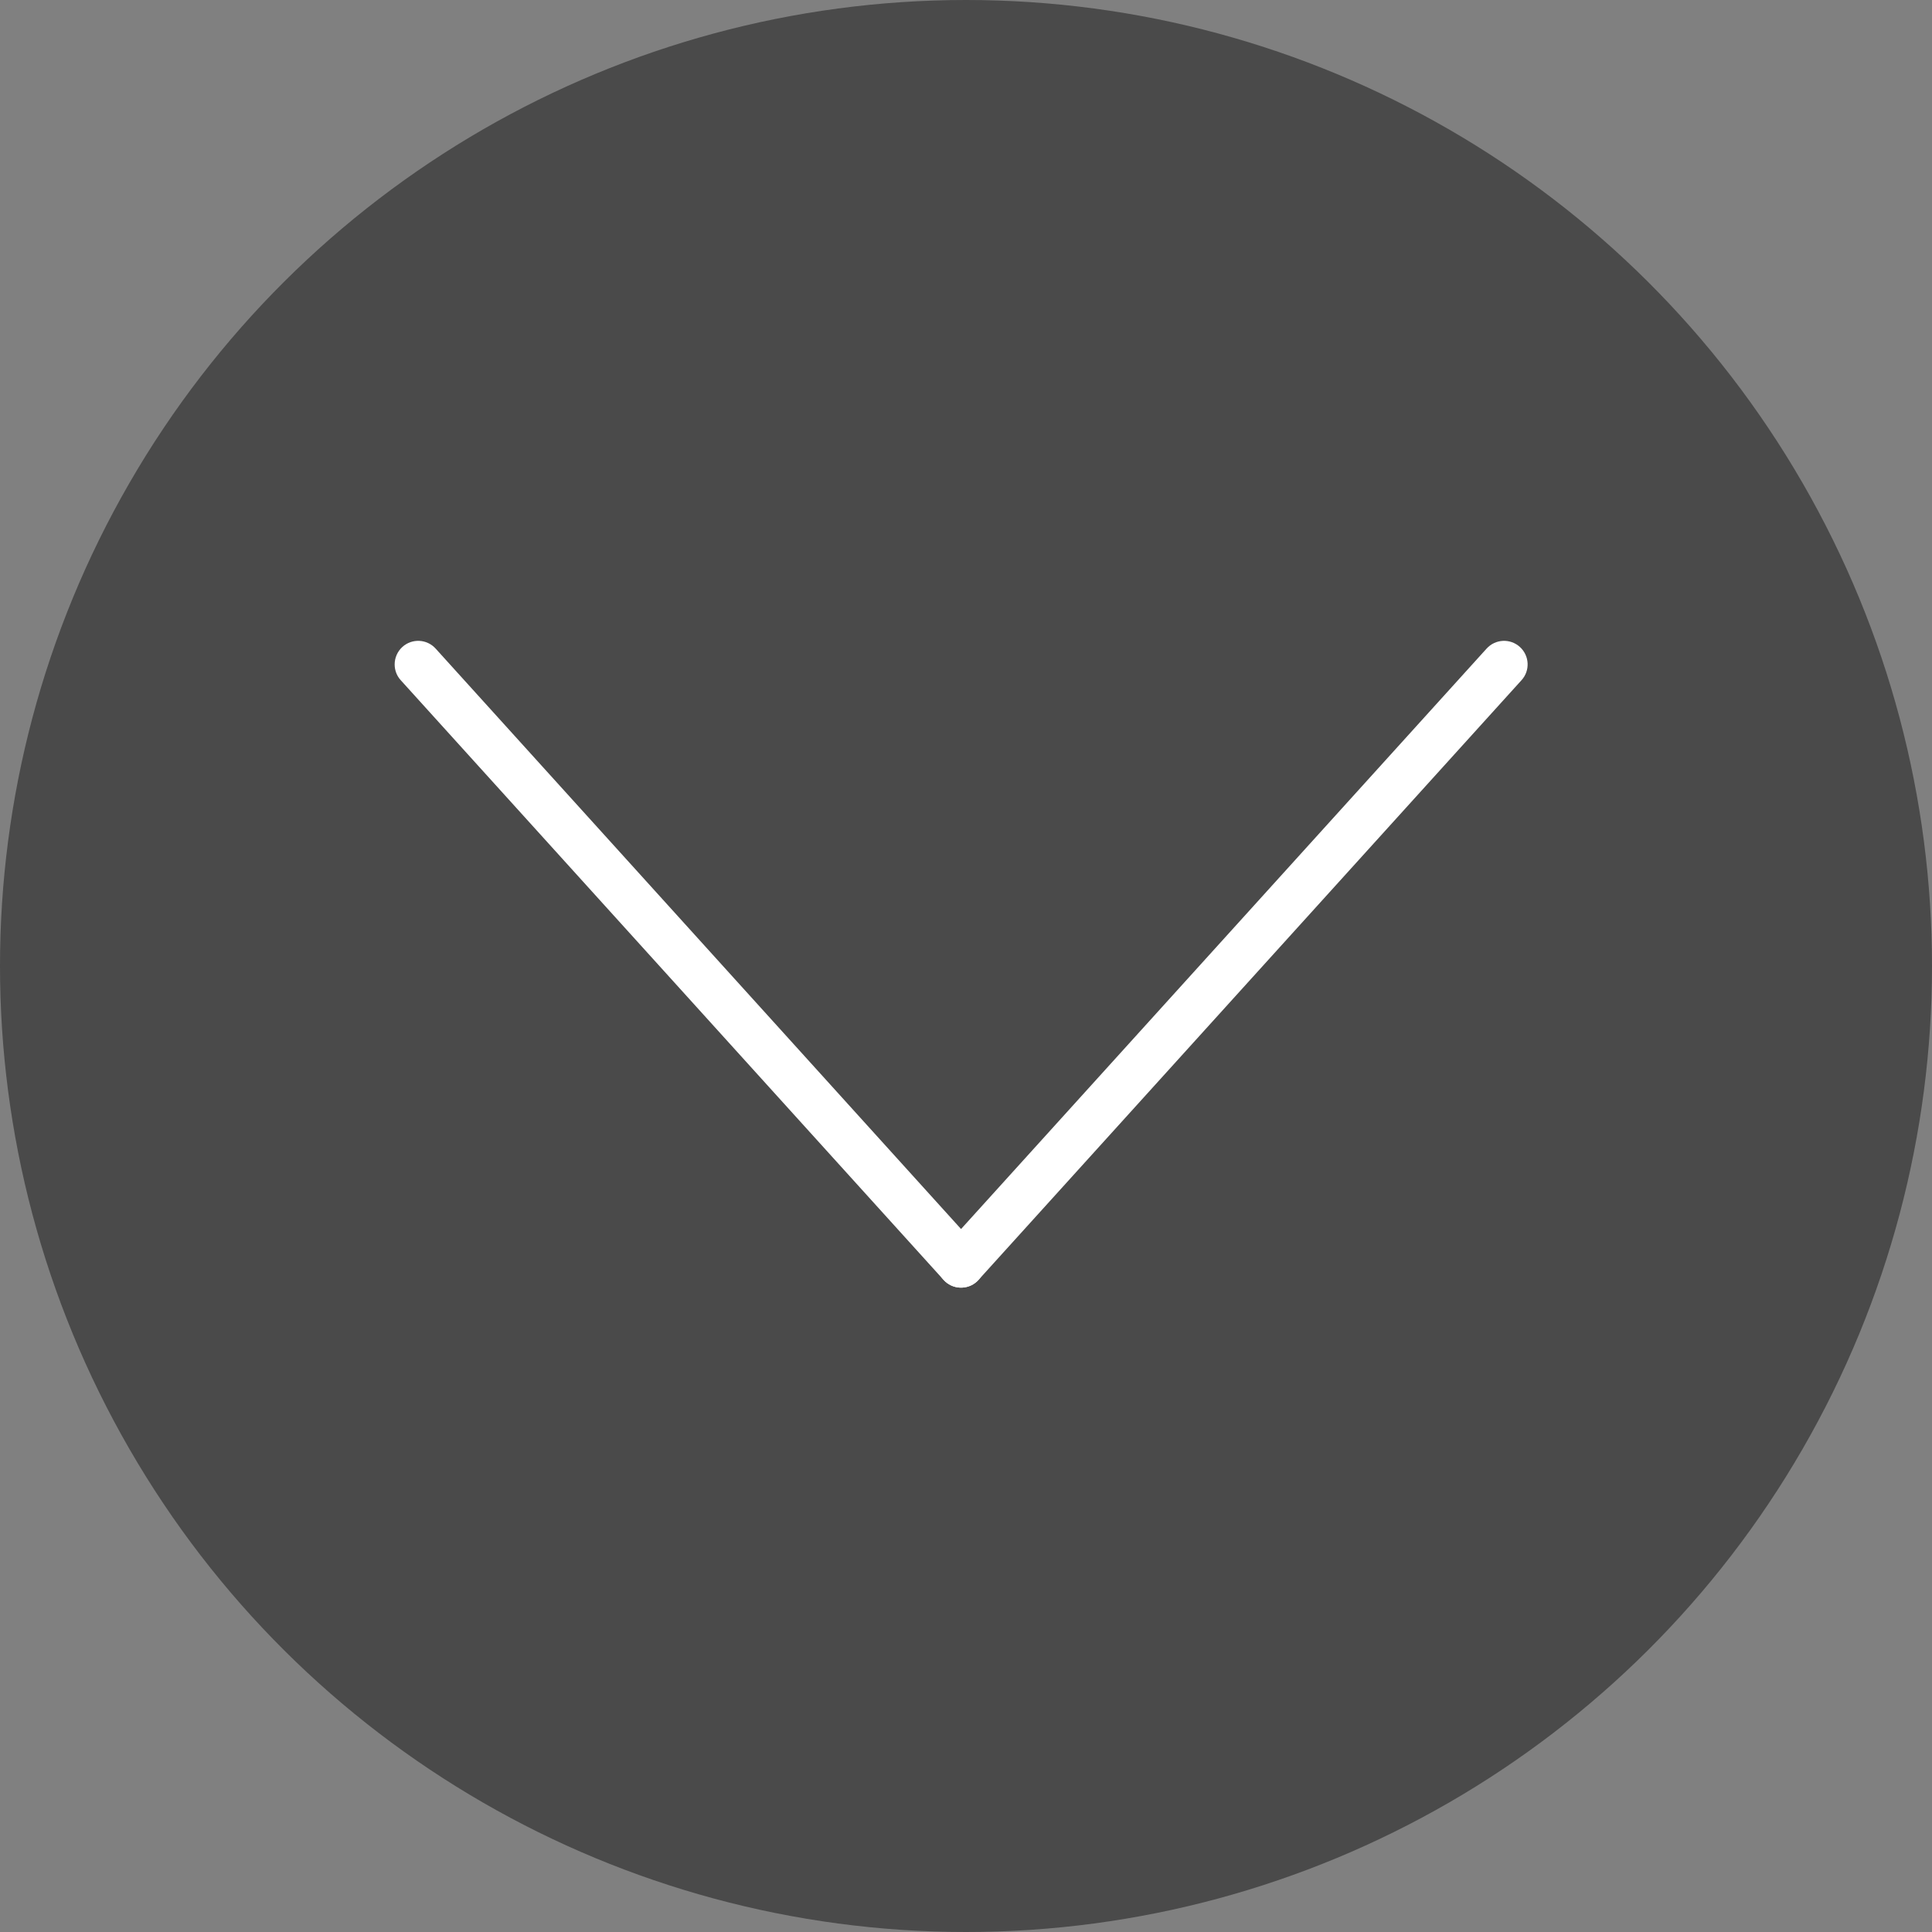 <?xml version="1.0" encoding="UTF-8" standalone="no"?>
<svg width="40px" height="40px" viewBox="0 0 40 40" version="1.1" xmlns="http://www.w3.org/2000/svg" xmlns:xlink="http://www.w3.org/1999/xlink" xmlns:sketch="http://www.bohemiancoding.com/sketch/ns">
    <rect x="0" y="0" width="40" height="40" fill="#808080" stroke="none"/>
    <!-- Generator: Sketch 3.3.2 (12043) - http://www.bohemiancoding.com/sketch -->
    <title>Dropdown_ini</title>
    <desc>Created with Sketch.</desc>
    <defs></defs>
    <g id="Page-1" stroke="none" stroke-width="1" fill="none" fill-rule="evenodd" sketch:type="MSPage">
        <g id="Startscreen-2-Copy-16" sketch:type="MSArtboardGroup" transform="translate(-396, -226)">
            <g id="Dropdown_ini" sketch:type="MSLayerGroup" transform="translate(416, 246) rotate(-270) translate(-416, -246) translate(396, 226)">
                <circle id="Oval-692-Copy-7" fill="#4A4A4A" sketch:type="MSShapeGroup" cx="20" cy="20" r="20"></circle>
                <g id="Fill-1-+-Fill-2" transform="translate(13.171, 8.293)" fill="#FFFFFF" sketch:type="MSShapeGroup">
                    <path d="M13,12.298 C12.884,12.298 12.767,12.256 12.674,12.171 L0.258,0.929 C0.058,0.748 0.042,0.44 0.223,0.24 C0.404,0.04 0.713,0.024 0.912,0.206 L13.328,11.448 C13.528,11.629 13.543,11.938 13.362,12.137 C13.266,12.244 13.134,12.298 13,12.298" id="Fill-1"></path>
                    <path d="M0.585,23.536 C0.452,23.536 0.32,23.482 0.223,23.376 C0.042,23.176 0.058,22.867 0.258,22.687 L12.674,11.448 C12.873,11.267 13.182,11.283 13.362,11.482 C13.543,11.682 13.527,11.991 13.328,12.171 L0.912,23.41 C0.819,23.495 0.701,23.536 0.585,23.536" id="Fill-2"></path>
                </g>
            </g>
        </g>
    </g>
</svg>